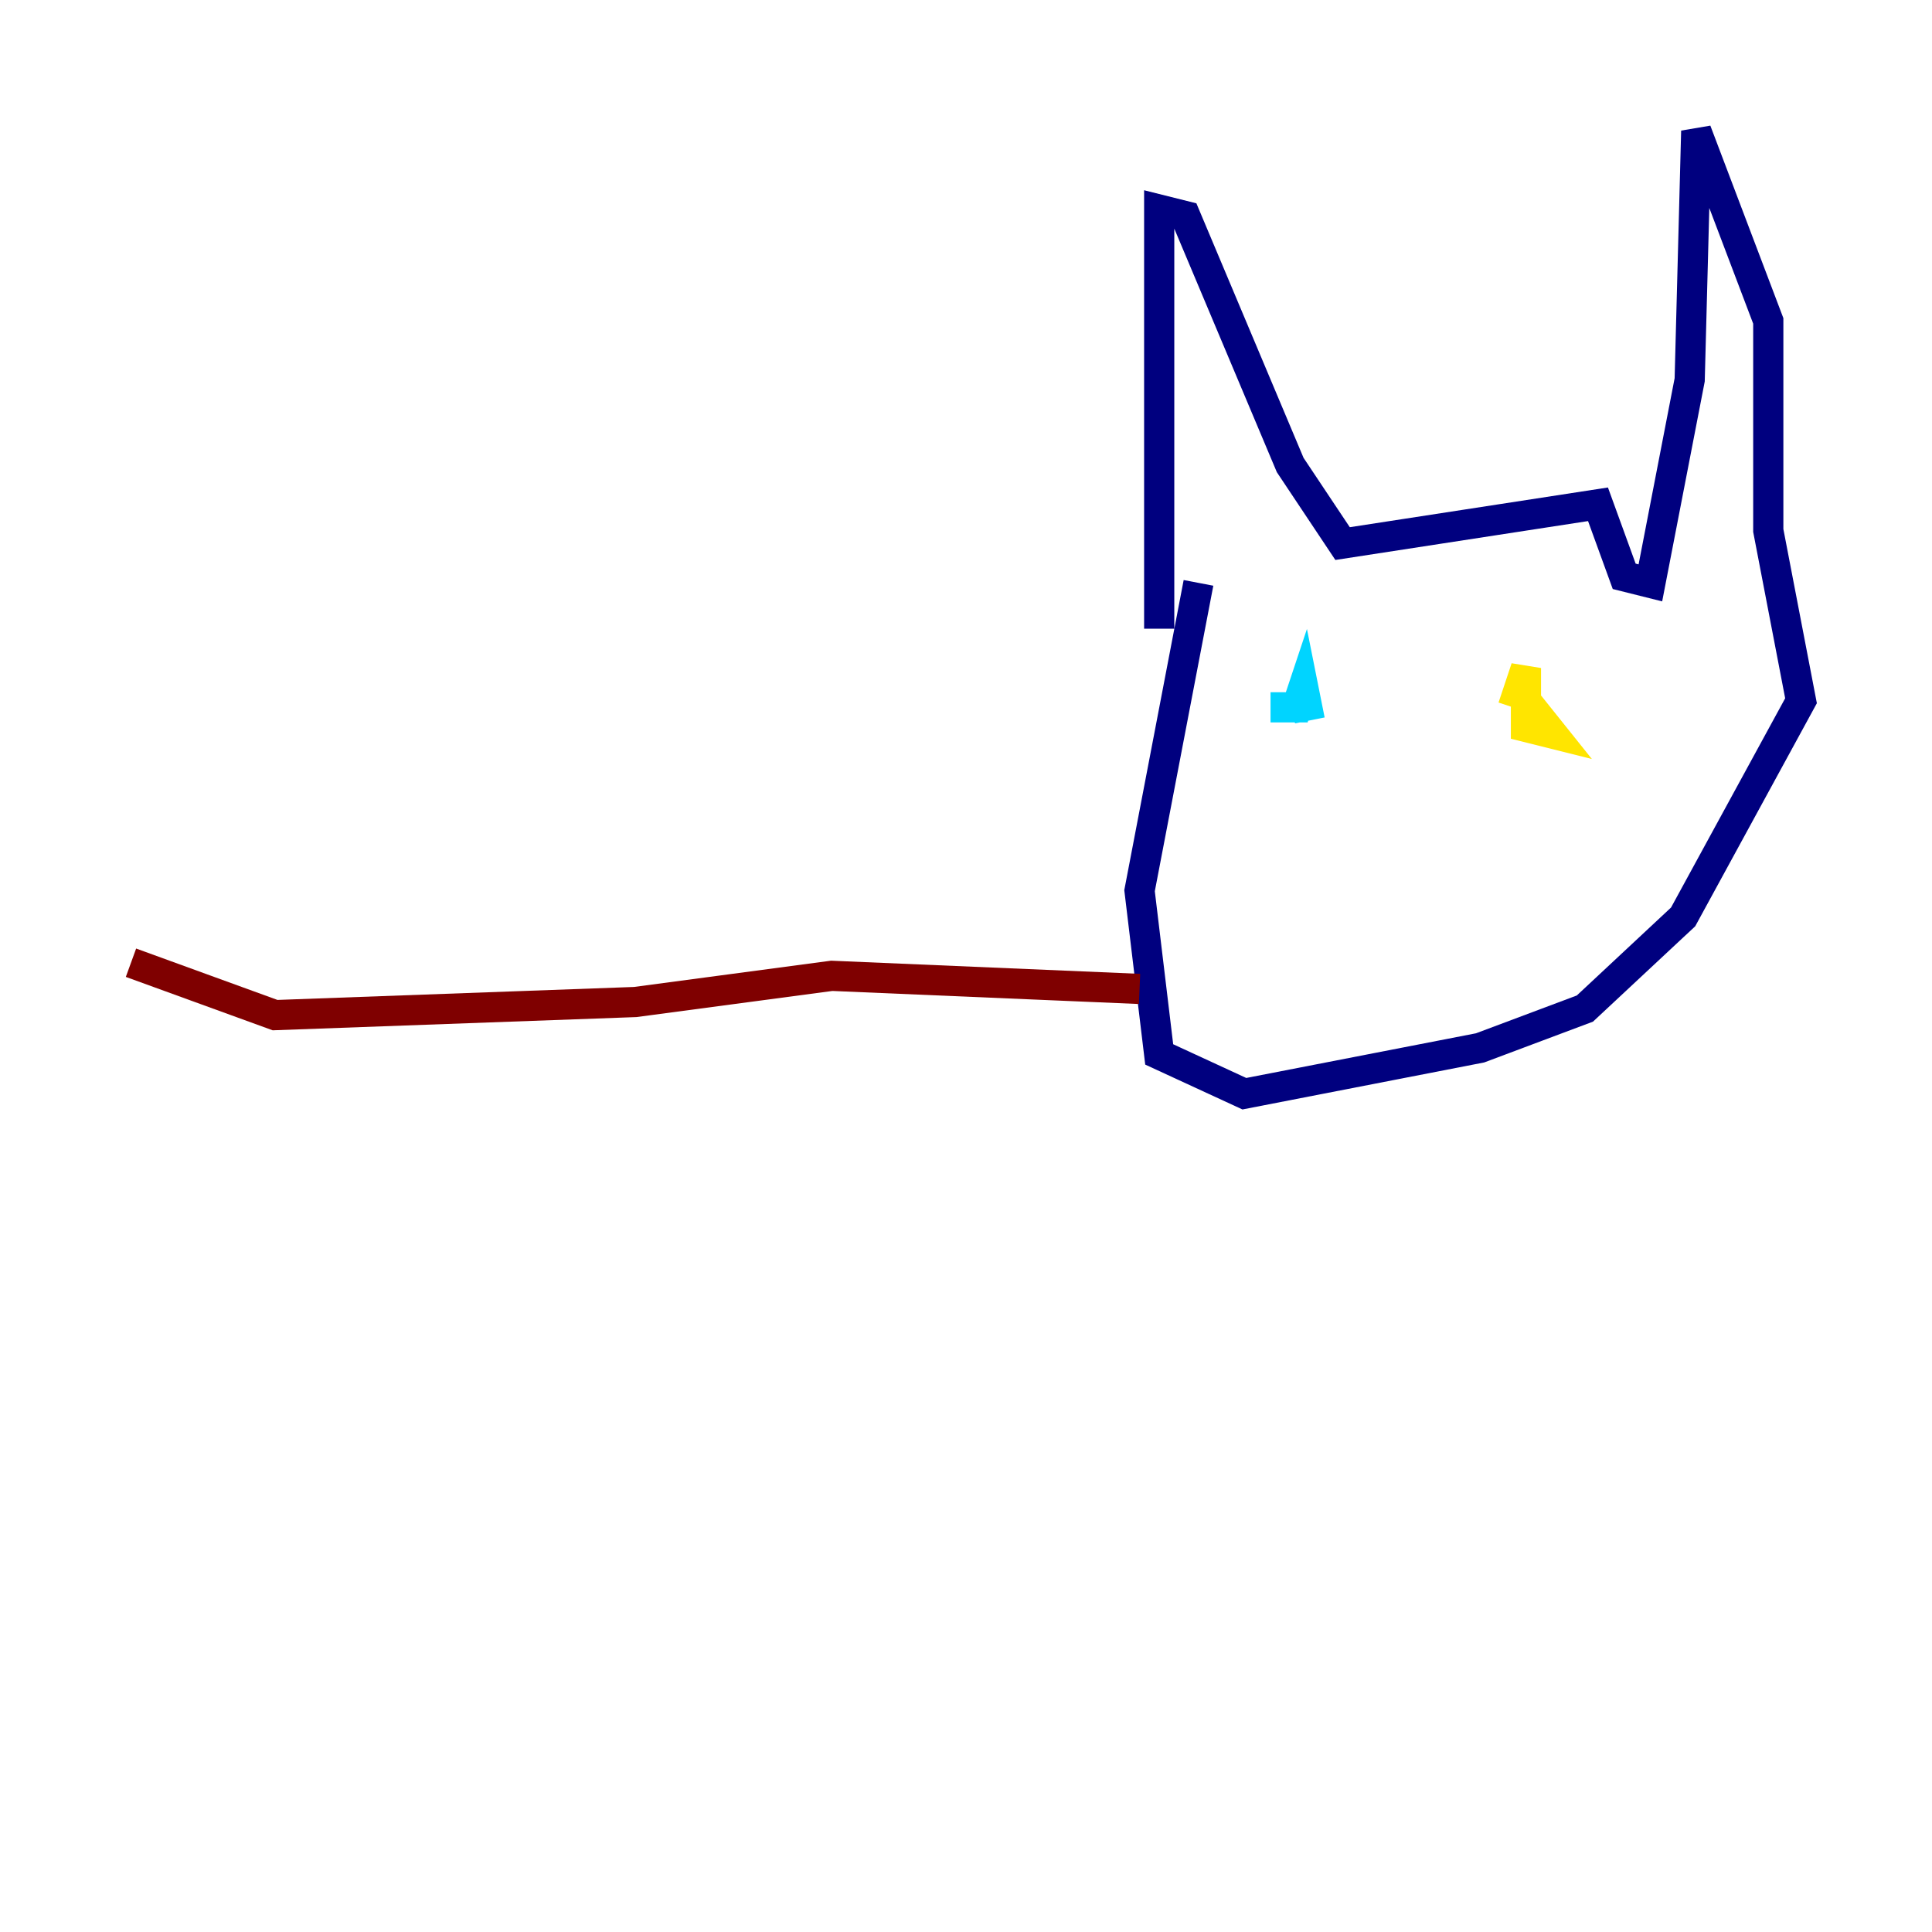 <?xml version="1.0" encoding="utf-8" ?>
<svg baseProfile="tiny" height="128" version="1.2" viewBox="0,0,128,128" width="128" xmlns="http://www.w3.org/2000/svg" xmlns:ev="http://www.w3.org/2001/xml-events" xmlns:xlink="http://www.w3.org/1999/xlink"><defs /><polyline fill="none" points="76.8,41.654 76.8,13.885 78.536,14.319 85.478,30.807 88.949,36.014 105.871,33.41 107.607,38.183 109.342,38.617 111.946,25.166 112.38,8.678 117.153,21.261 117.153,35.146 119.322,46.427 111.512,60.746 105.003,66.82 98.061,69.424 82.441,72.461 76.8,69.858 75.498,59.01 79.403,38.617" stroke="#00007f" stroke-width="2" /><polyline fill="none" points="84.176,46.861 85.912,46.861 86.346,45.559 86.78,47.729" stroke="#00d4ff" stroke-width="2" /><polyline fill="none" points="101.098,46.427 102.834,48.597 101.098,48.163 101.098,44.258 100.231,46.861" stroke="#ffe500" stroke-width="2" /><polyline fill="none" points="75.498,65.519 55.105,64.651 42.088,66.386 18.224,67.254 8.678,63.783" stroke="#7f0000" stroke-width="2" /></svg>